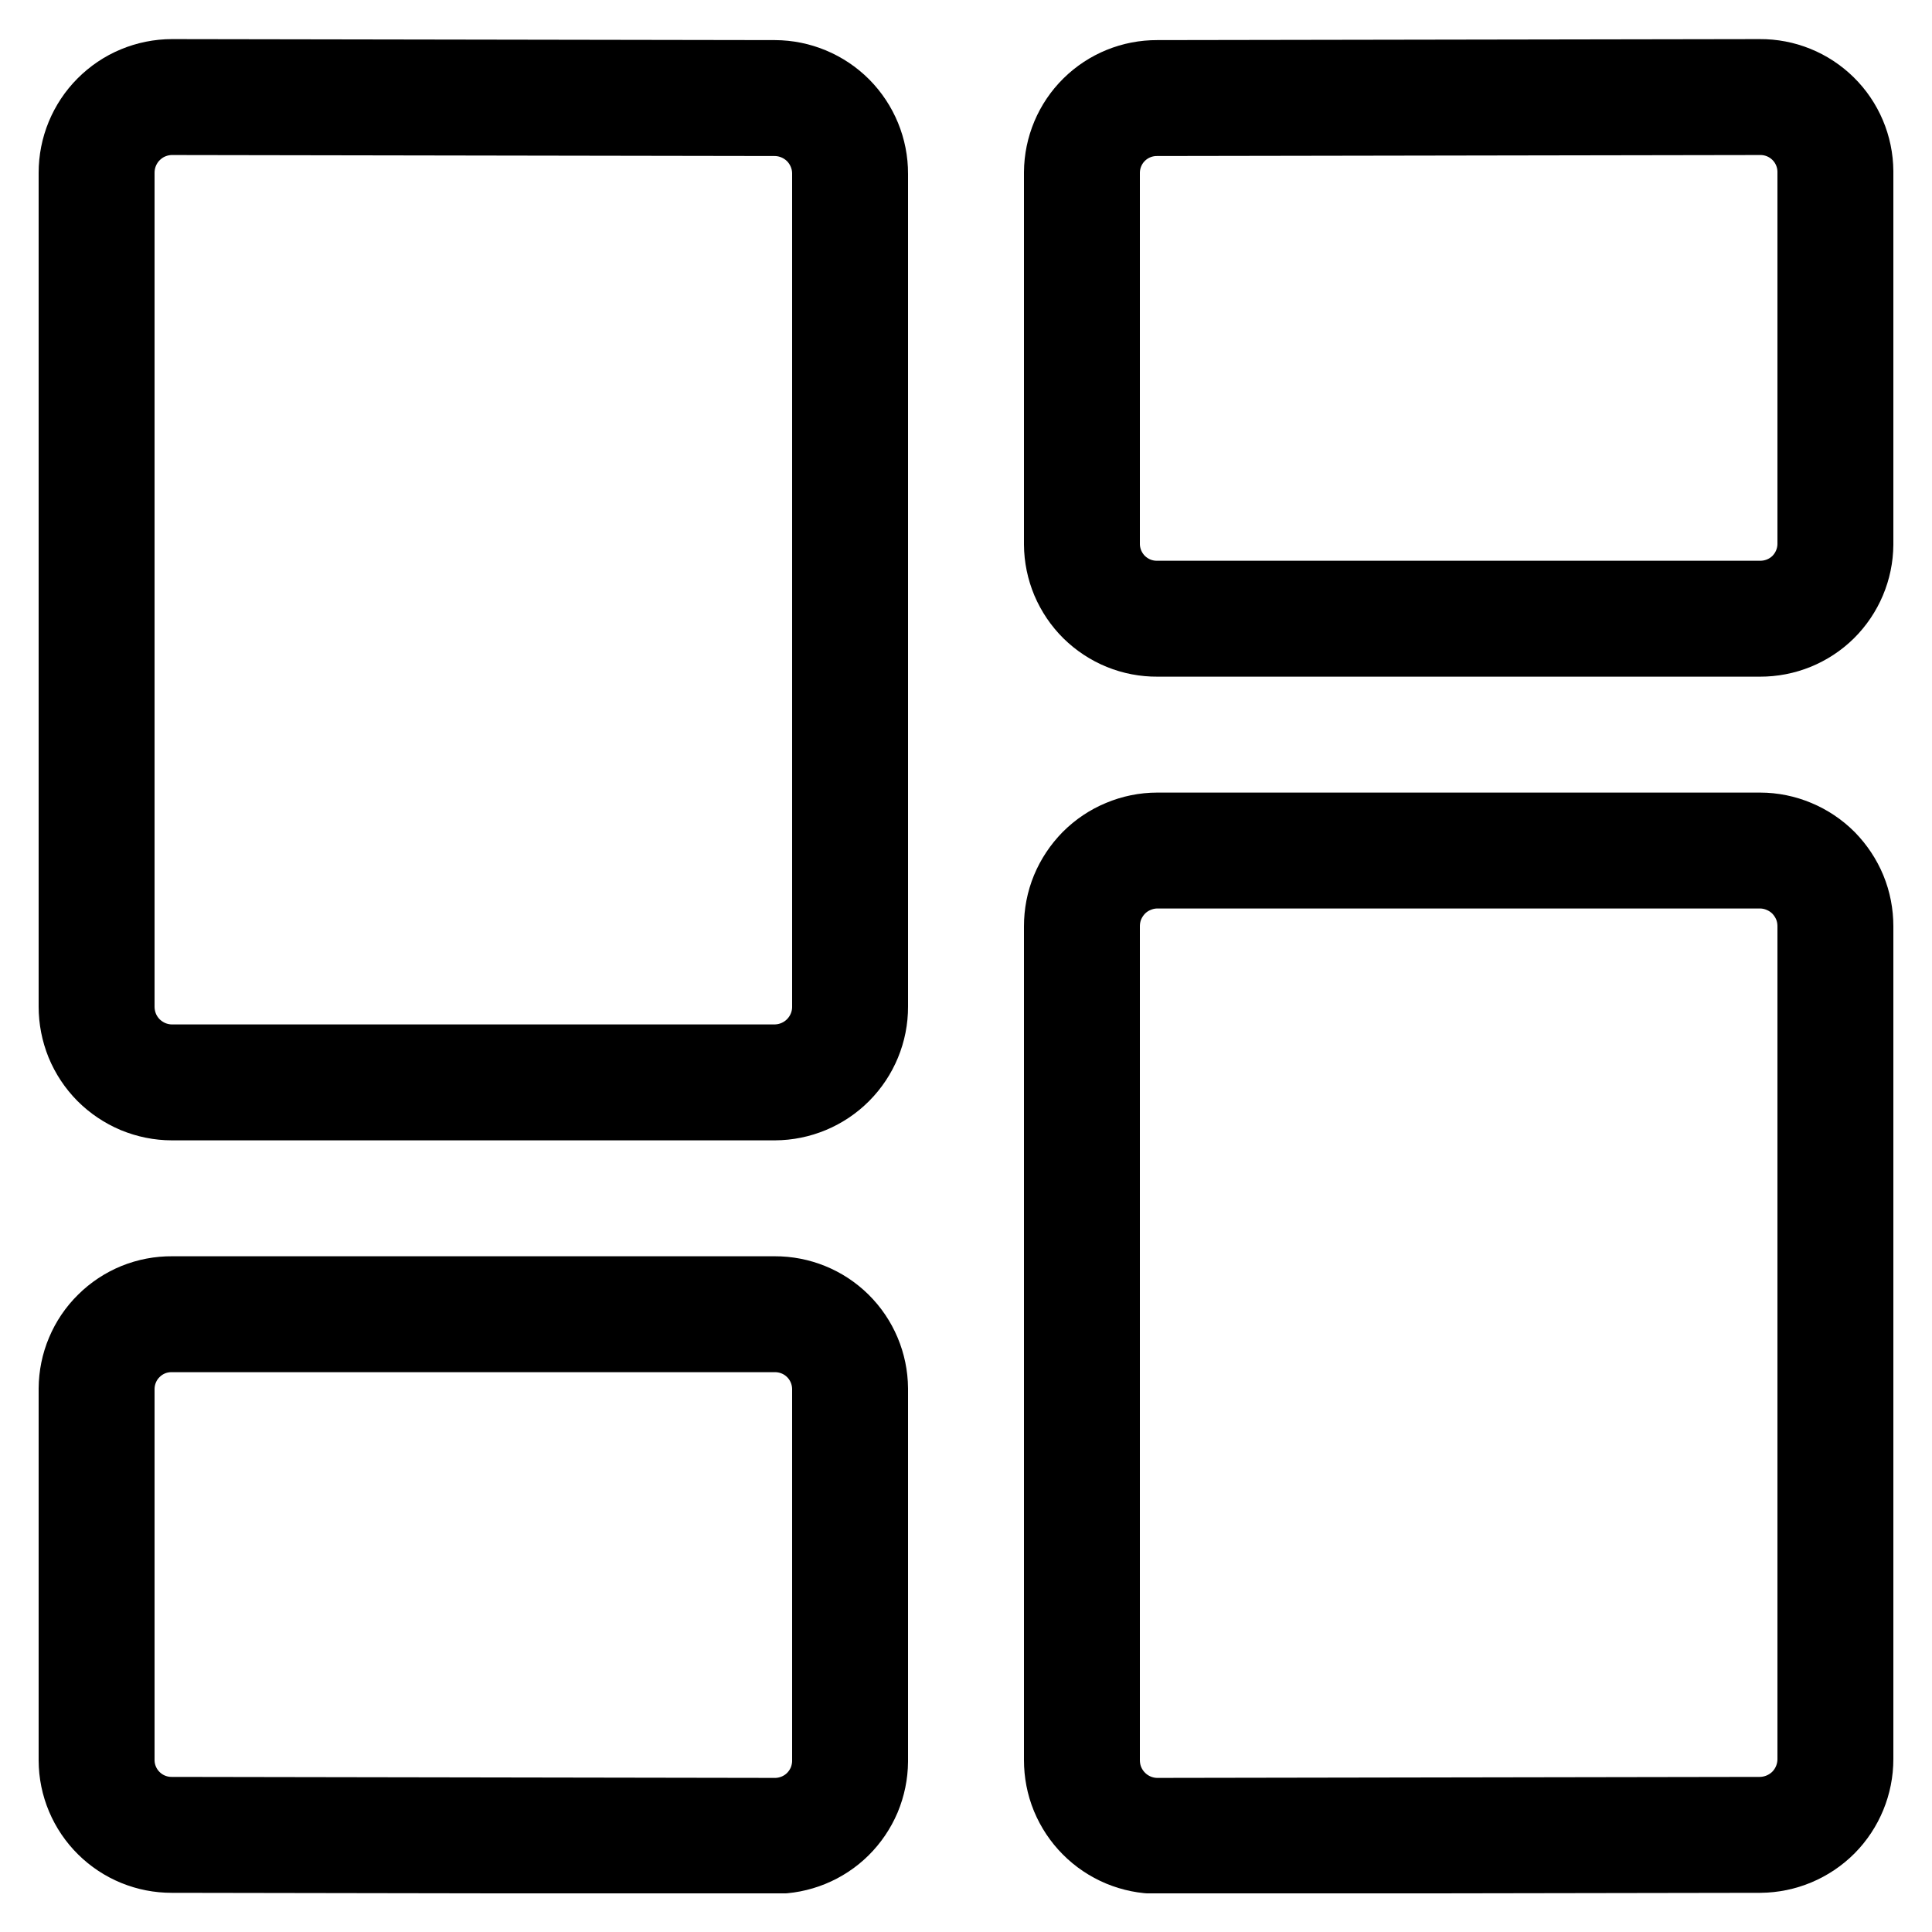 <svg width="25" height="25" viewBox="0 0 25 25" fill="none" xmlns="http://www.w3.org/2000/svg">
<g clip-path="url(#clip0_237_784)">
<path d="M11 13.026C11.001 13.285 10.898 13.534 10.715 13.718C10.533 13.901 10.284 14.005 10.025 14.006H2.225C2.097 14.006 1.97 13.98 1.851 13.931C1.733 13.881 1.625 13.809 1.534 13.718C1.444 13.627 1.372 13.519 1.323 13.4C1.275 13.281 1.25 13.154 1.25 13.026V2.236C1.25 2.107 1.275 1.98 1.324 1.861C1.373 1.743 1.444 1.635 1.535 1.544C1.626 1.453 1.733 1.38 1.852 1.331C1.97 1.282 2.098 1.256 2.226 1.256L10.026 1.269C10.285 1.27 10.533 1.374 10.716 1.557C10.898 1.741 11.001 1.99 11 2.249V13.026Z" stroke="currentColor" stroke-width="1.5" stroke-linecap="round" stroke-linejoin="round"/>
<path d="M23.75 7.044C23.748 7.301 23.644 7.546 23.462 7.727C23.279 7.907 23.032 8.007 22.775 8.006H14.975C14.848 8.007 14.722 7.983 14.604 7.935C14.486 7.887 14.379 7.816 14.288 7.727C14.198 7.638 14.126 7.531 14.076 7.414C14.027 7.297 14.001 7.171 14 7.044V2.231C14.002 1.974 14.105 1.729 14.287 1.549C14.47 1.368 14.716 1.268 14.973 1.269L22.773 1.256C23.03 1.254 23.277 1.354 23.461 1.535C23.644 1.715 23.748 1.961 23.75 2.218V7.044Z" stroke="currentColor" stroke-width="1.5" stroke-linecap="round" stroke-linejoin="round"/>
<path d="M11 22.791C10.999 22.918 10.973 23.044 10.924 23.162C10.874 23.279 10.802 23.386 10.711 23.476C10.621 23.565 10.513 23.636 10.395 23.684C10.277 23.732 10.15 23.757 10.023 23.756L2.223 23.743C1.966 23.744 1.719 23.643 1.537 23.462C1.355 23.282 1.251 23.036 1.25 22.779V17.97C1.251 17.843 1.276 17.717 1.326 17.599C1.375 17.482 1.447 17.375 1.538 17.286C1.628 17.196 1.736 17.125 1.853 17.077C1.971 17.029 2.098 17.005 2.225 17.006H10.025C10.282 17.005 10.529 17.105 10.712 17.286C10.895 17.467 10.998 17.713 11 17.97V22.791Z" stroke="currentColor" stroke-width="1.5" stroke-linecap="round" stroke-linejoin="round"/>
<path d="M14.976 23.756C14.848 23.756 14.72 23.73 14.602 23.681C14.483 23.631 14.375 23.559 14.285 23.468C14.194 23.377 14.122 23.268 14.073 23.15C14.024 23.031 14 22.903 14 22.775V11.987C14 11.858 14.024 11.731 14.073 11.612C14.122 11.494 14.194 11.386 14.284 11.294C14.375 11.203 14.482 11.131 14.601 11.082C14.72 11.032 14.847 11.006 14.975 11.006H22.775C22.903 11.006 23.03 11.032 23.149 11.082C23.267 11.131 23.375 11.203 23.466 11.294C23.556 11.386 23.628 11.494 23.677 11.612C23.726 11.731 23.75 11.858 23.75 11.987V22.762C23.75 23.021 23.648 23.27 23.466 23.454C23.283 23.637 23.035 23.741 22.776 23.743L14.976 23.756Z" stroke="currentColor" stroke-width="1.5" stroke-linecap="round" stroke-linejoin="round"/>
</g>
<defs>
<clipPath id="clip0_237_784">
<rect width="24" height="24" fill="white" transform="translate(0.5 0.5)"/>
</clipPath>
</defs>
</svg>
